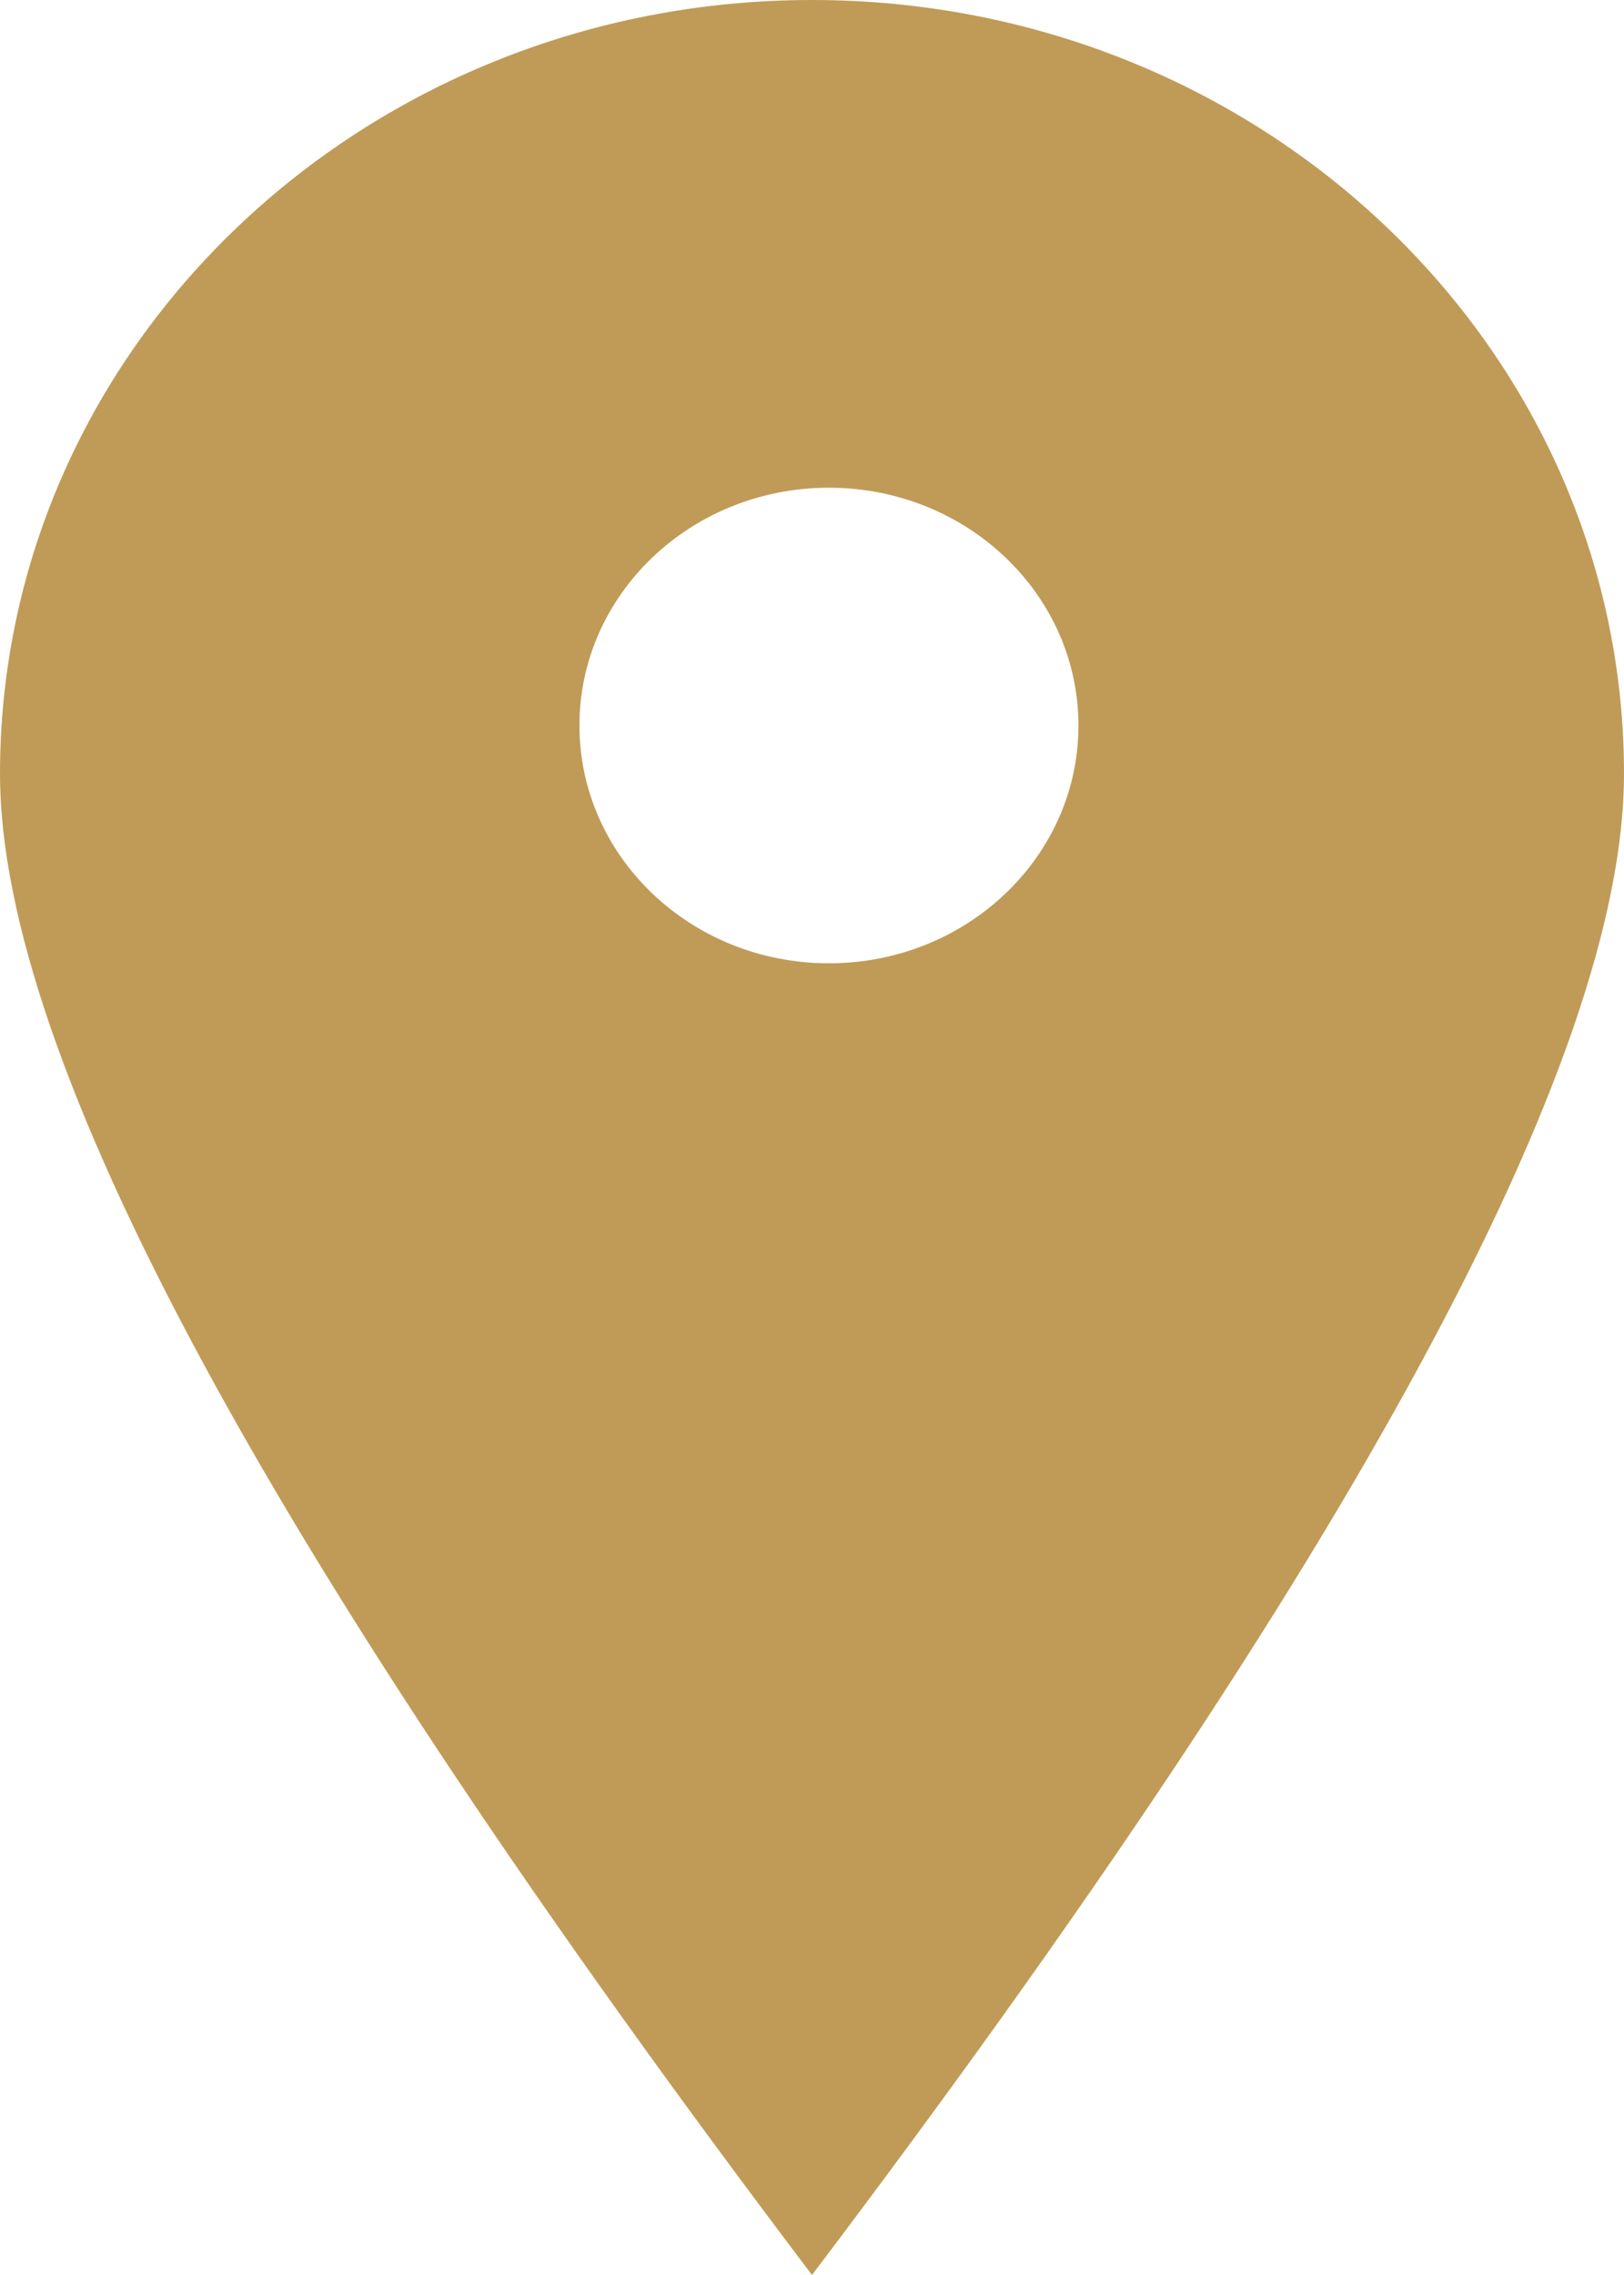 <?xml version="1.0" encoding="UTF-8"?>
<svg width="15px" height="21px" viewBox="0 0 15 21" version="1.1" xmlns="http://www.w3.org/2000/svg" xmlns:xlink="http://www.w3.org/1999/xlink">
    <!-- Generator: sketchtool 51.3 (57544) - http://www.bohemiancoding.com/sketch -->
    <title>794B90A2-C6D7-477C-B31F-7D82C46D1B8F</title>
    <desc>Created with sketchtool.</desc>
    <defs></defs>
    <g id="Page-2" stroke="none" stroke-width="1" fill="none" fill-rule="evenodd">
        <g id="Kontakt-2" transform="translate(-292, -369)" fill="#C09B57" fill-rule="nonzero">
            <path d="M299.5,390 C294.5,383.392 292,378.773 292,376.143 C292,372.198 295.358,369 299.5,369 C303.642,369 307,372.198 307,376.143 C307,378.773 304.5,383.392 299.5,390 Z M299.656,377.892 C300.929,377.892 301.961,376.909 301.961,375.697 C301.961,374.485 300.929,373.502 299.656,373.502 C298.383,373.502 297.352,374.485 297.352,375.697 C297.352,376.909 298.383,377.892 299.656,377.892 Z" id="Combined-Shape"></path>
        </g>
    </g>
</svg>